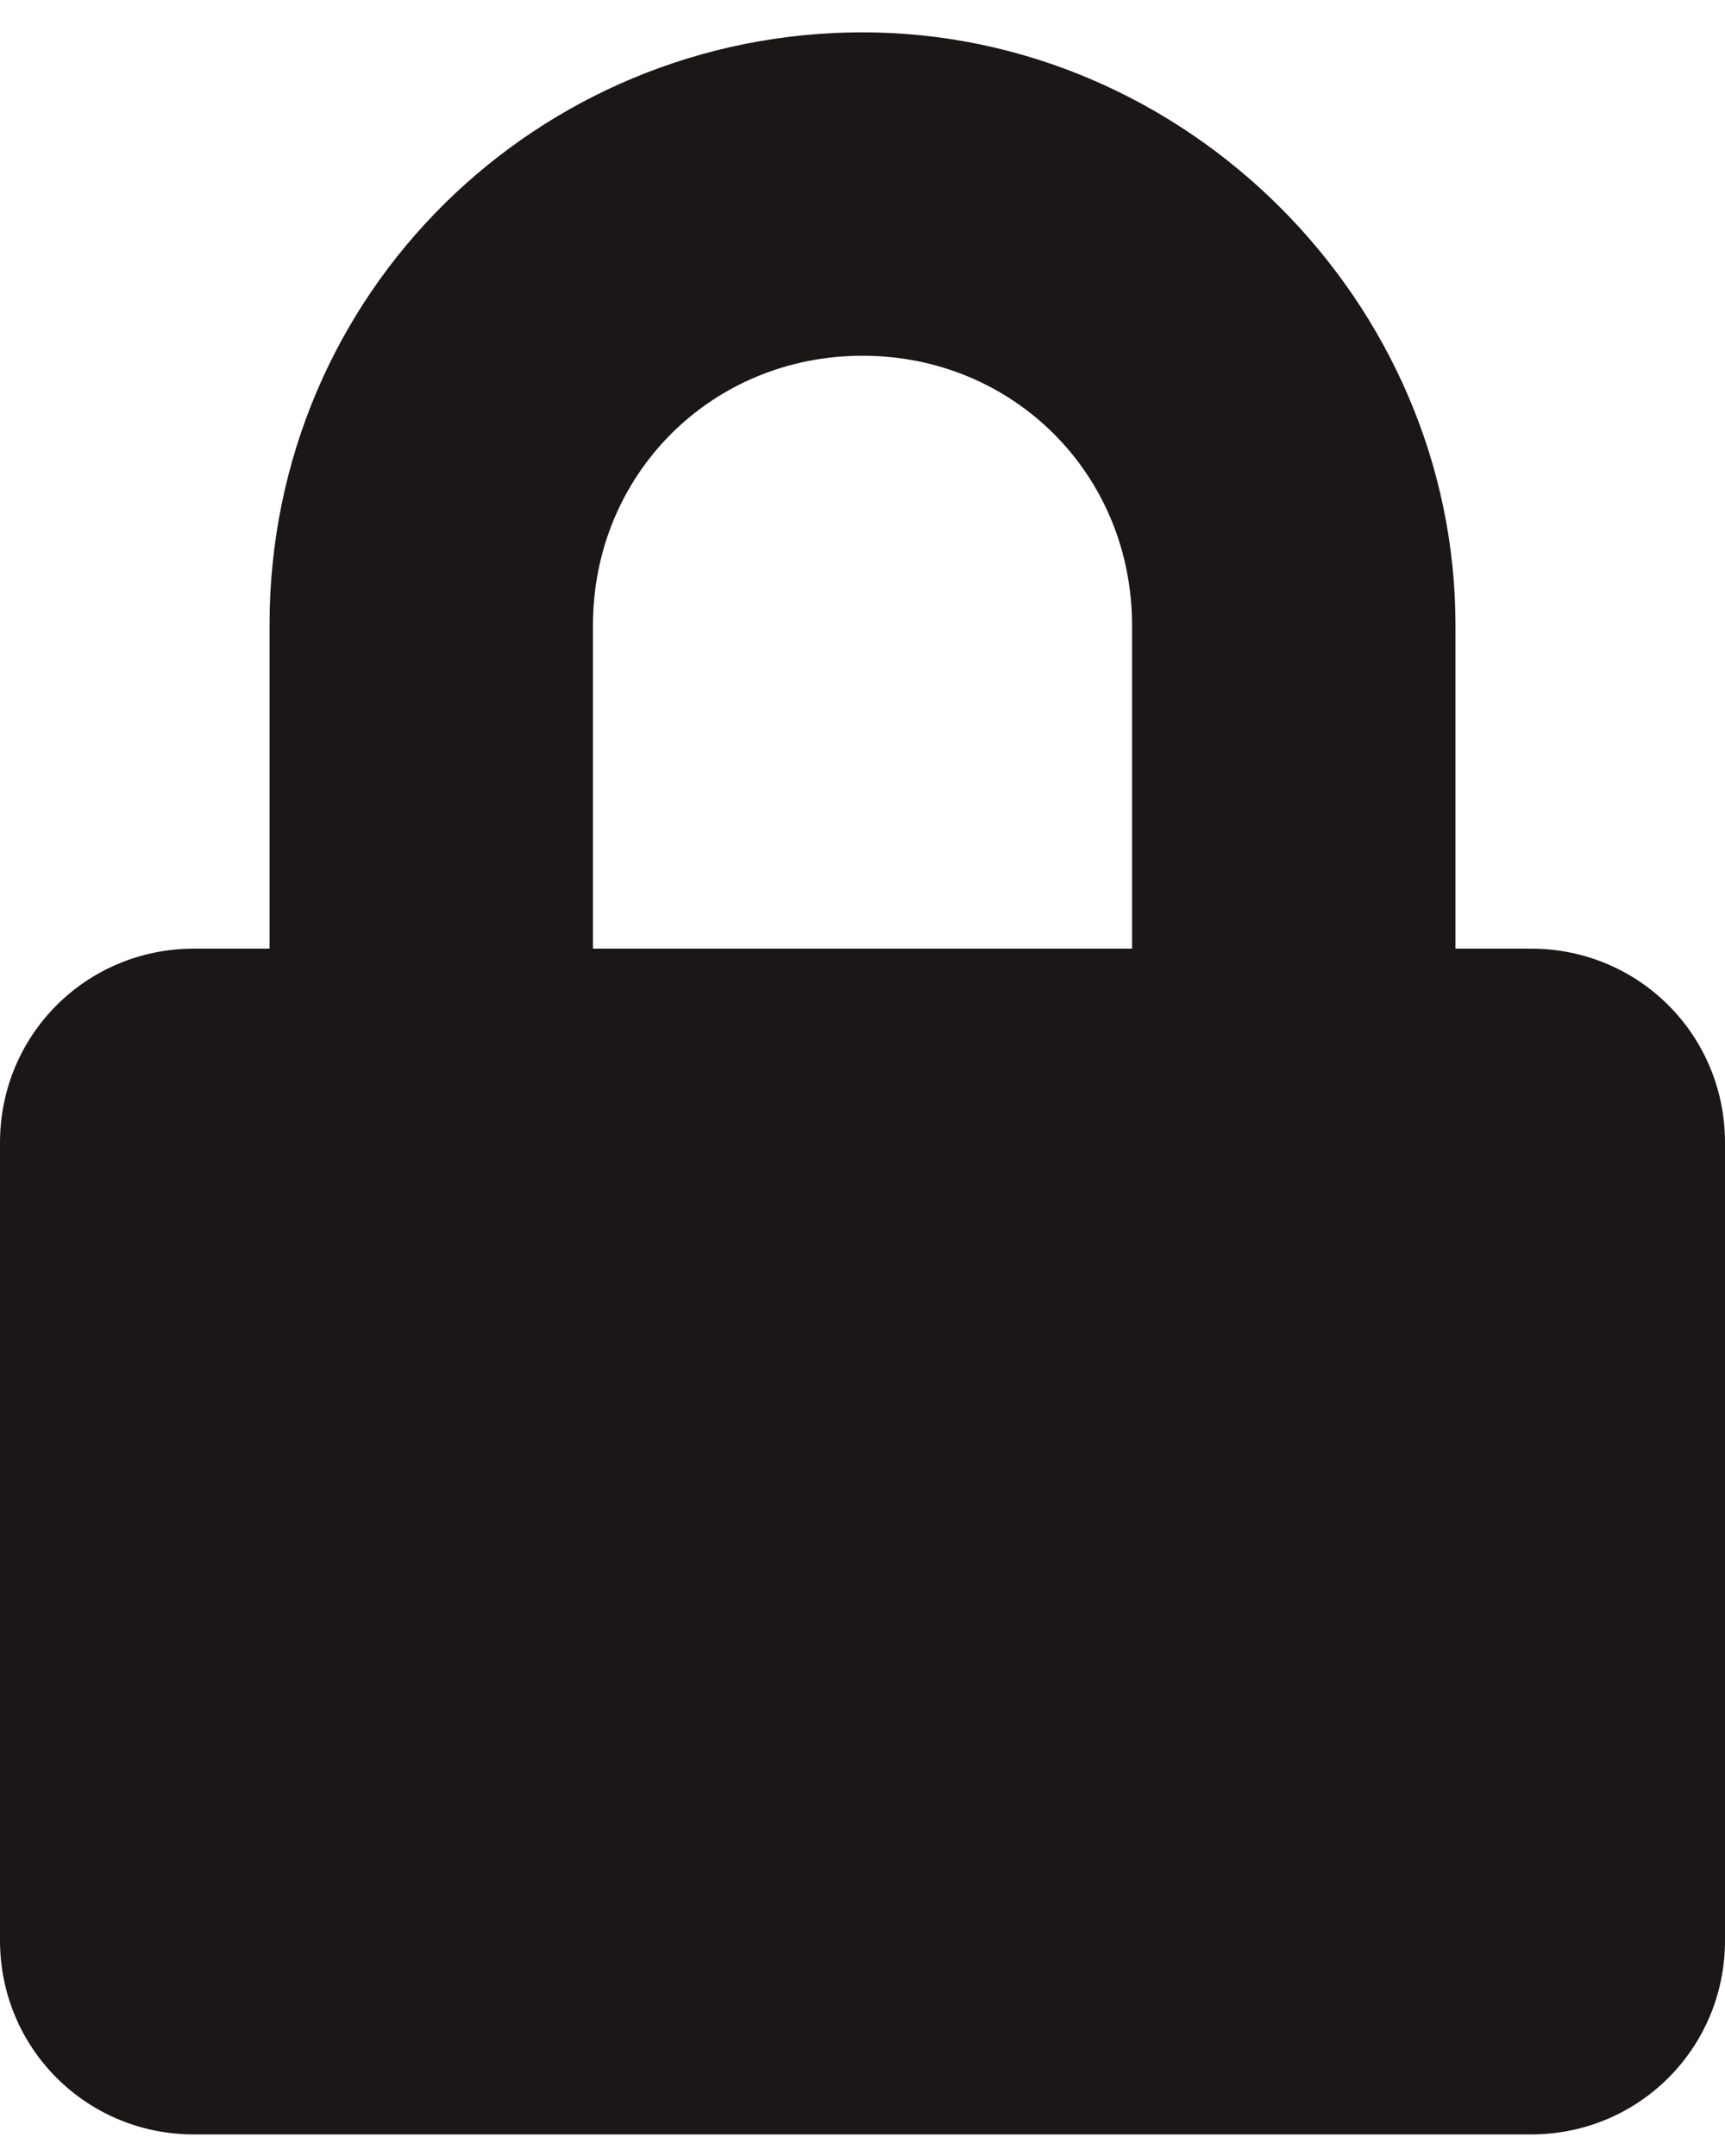 <?xml version="1.0" encoding="utf-8"?>
<!-- Generator: Adobe Illustrator 24.0.3, SVG Export Plug-In . SVG Version: 6.00 Build 0)  -->
<svg version="1.1" id="Calque_1" xmlns="http://www.w3.org/2000/svg" xmlns:xlink="http://www.w3.org/1999/xlink" x="0px" y="0px"
	 viewBox="0 0 16 20" style="enable-background:new 0 0 16 20;" xml:space="preserve">
	 <style>
	 .st0{fill:#1C1717;}
	 </style>
<path class="st0" d="M14.2,8.8h-0.7v-3c0-3-2.5-5.5-5.5-5.5S2.5,2.7,2.5,5.8v3H1.8c-1,0-1.8,0.8-1.8,1.8v7.4c0,1,0.8,1.8,1.8,1.8h12.4
	c1,0,1.8-0.8,1.8-1.8v-7.4C16,9.6,15.2,8.8,14.2,8.8z M5.5,5.8c0-1.4,1.1-2.5,2.5-2.5s2.5,1.1,2.5,2.5v3h-5V5.8z"/>
</svg>
